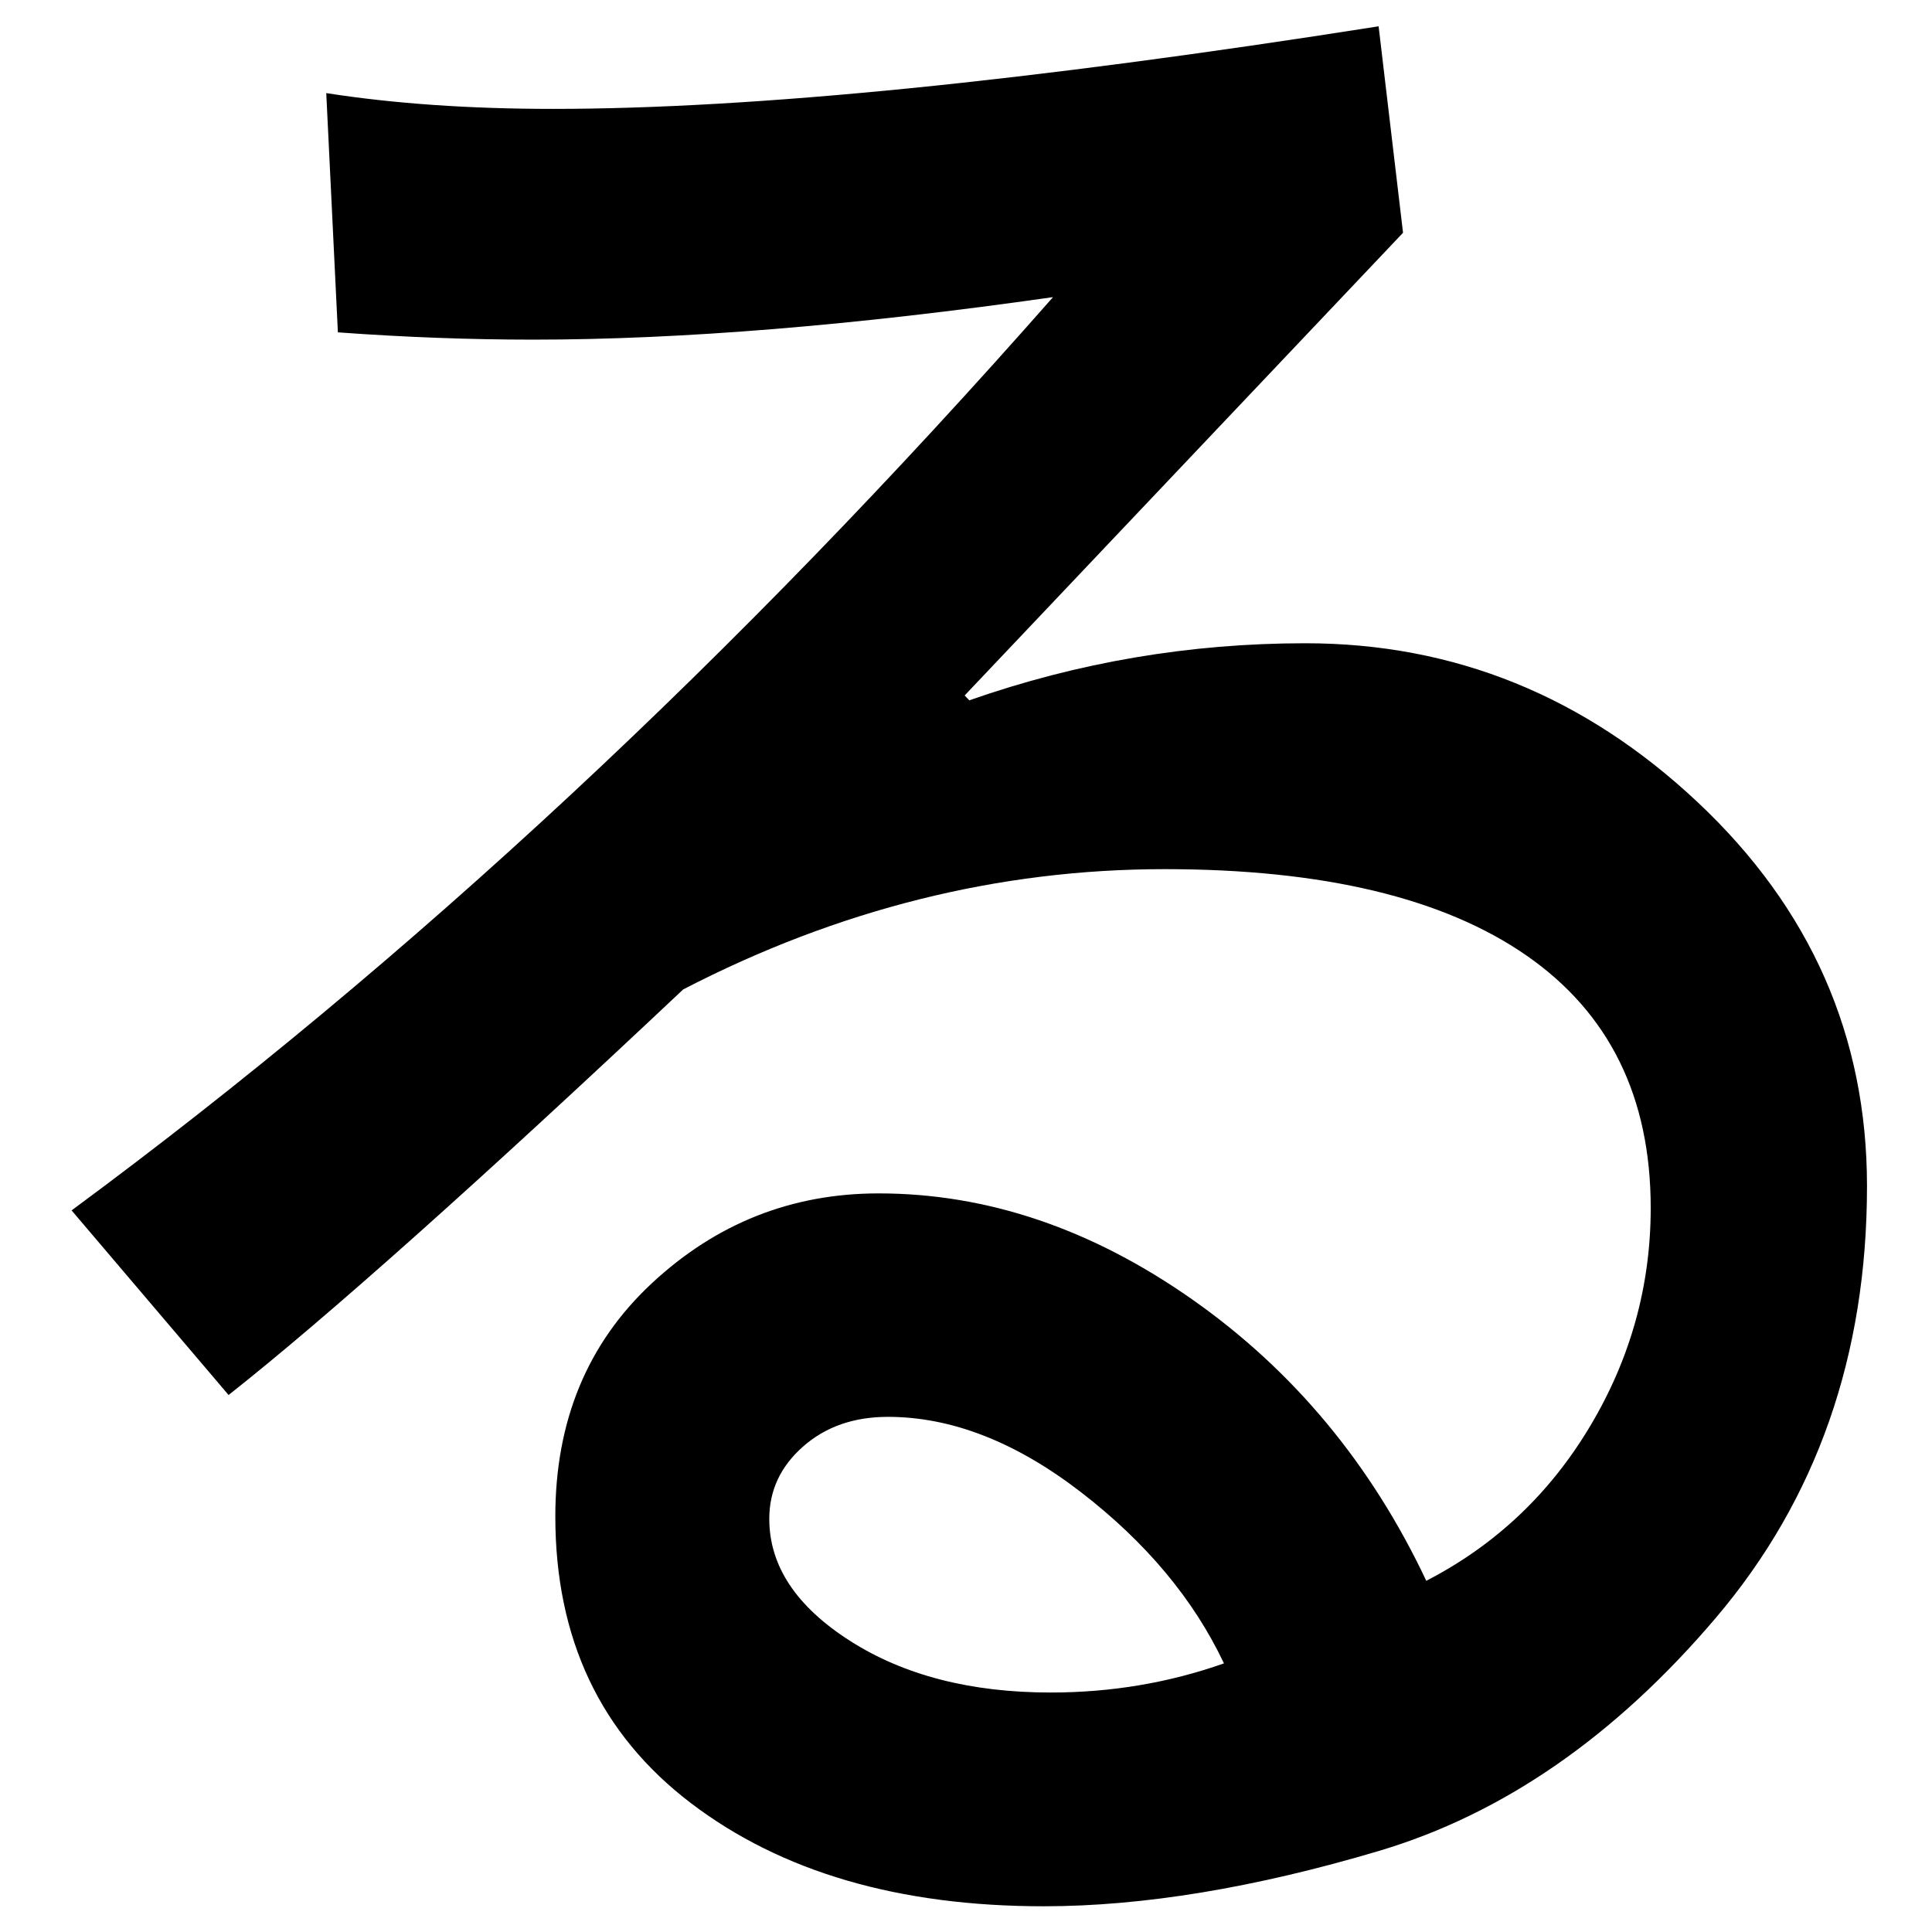 <?xml version="1.0" encoding="UTF-8" standalone="no"?>
<svg
   xmlns:dc="http://purl.org/dc/elements/1.1/"
   xmlns:cc="http://creativecommons.org/ns#"
   xmlns:rdf="http://www.w3.org/1999/02/22-rdf-syntax-ns#"
   xmlns:svg="http://www.w3.org/2000/svg"
   xmlns="http://www.w3.org/2000/svg"
   xmlns:sodipodi="http://sodipodi.sourceforge.net/DTD/sodipodi-0.dtd"
   xmlns:inkscape="http://www.inkscape.org/namespaces/inkscape"
   fill-opacity="1"
   color-rendering="auto"
   color-interpolation="auto"
   text-rendering="auto"
   stroke="black"
   stroke-linecap="square"
   stroke-miterlimit="10"
   shape-rendering="auto"
   stroke-opacity="1"
   fill="black"
   stroke-dasharray="none"
   font-weight="normal"
   stroke-width="1"
   font-family="'Dialog'"
   font-style="normal"
   stroke-linejoin="miter"
   font-size="12"
   stroke-dashoffset="0"
   image-rendering="auto"
   version="1.1"
   id="svg9"
   sodipodi:docname="hiragana_letter_ru.svg"
   inkscape:version="0.92.4 (5da689c313, 2019-01-14)"
   width="100%"
   height="100%"
   viewBox="0 0 100 100"
   preserveAspectRatio="xMidYMid meet"
   >
  <sodipodi:namedview
     pagecolor="#ffffff"
     bordercolor="#666666"
     borderopacity="1"
     objecttolerance="10"
     gridtolerance="10"
     guidetolerance="10"
     inkscape:pageopacity="0"
     inkscape:pageshadow="2"
     inkscape:window-width="1920"
     inkscape:window-height="986"
     id="namedview11"
     showgrid="false"
     inkscape:zoom="2.36"
     inkscape:cx="50"
     inkscape:cy="50"
     inkscape:window-x="-11"
     inkscape:window-y="-11"
     inkscape:window-maximized="1"
     inkscape:current-layer="svg9" />
  <!--Unicode Character 'HIRAGANA LETTER RU' (U+308B)-->
  <defs
     id="genericDefs" />
  <g
     id="g7"
     transform="matrix(0.428,0,0,0.447,-6.406,-72.372)">
    <g
       id="g5">
      <path
         d="m 132.188,243 q 19.688,-6.609 40.641,-6.609 27,0 47.461,18.422 20.461,18.422 20.461,44.438 0,29.391 -18.281,49.992 -18.281,20.602 -40.781,27 -22.5,6.398 -40.5,6.398 -26.297,0 -42.68,-11.953 Q 82.125,358.734 82.125,337.5 q 0,-16.594 11.672,-27 11.672,-10.406 27.422,-10.406 19.687,0 37.969,12.305 18.281,12.305 28.266,32.555 12.516,-6.188 19.828,-17.93 7.313,-11.742 7.313,-25.242 0,-19.266 -15.047,-29.25 -15.047,-9.984 -43.734,-9.984 -30.094,0 -58.219,13.922 -37.125,33.469 -54.984,46.969 L 23.625,302.062 q 61.312,-43.312 118.688,-105.75 -36,4.922 -62.859,4.922 -11.531,0 -23.625,-0.844 l -1.406,-27.703 q 12.234,1.828 27.422,1.828 36.422,0 99.844,-9.562 l 2.953,23.906 -53.016,53.578 z m 30.797,111.516 q -5.484,-11.109 -17.297,-19.828 -11.812,-8.719 -23.344,-8.719 -6.188,0 -10.266,3.445 -4.078,3.445 -4.078,8.367 0,8.156 9.773,14.133 9.774,5.976 24.258,5.976 10.969,0 20.953,-3.375 z"
         id="path3"
         inkscape:connector-curvature="0"
         style="stroke:none" />
    </g>
  </g>
</svg>
